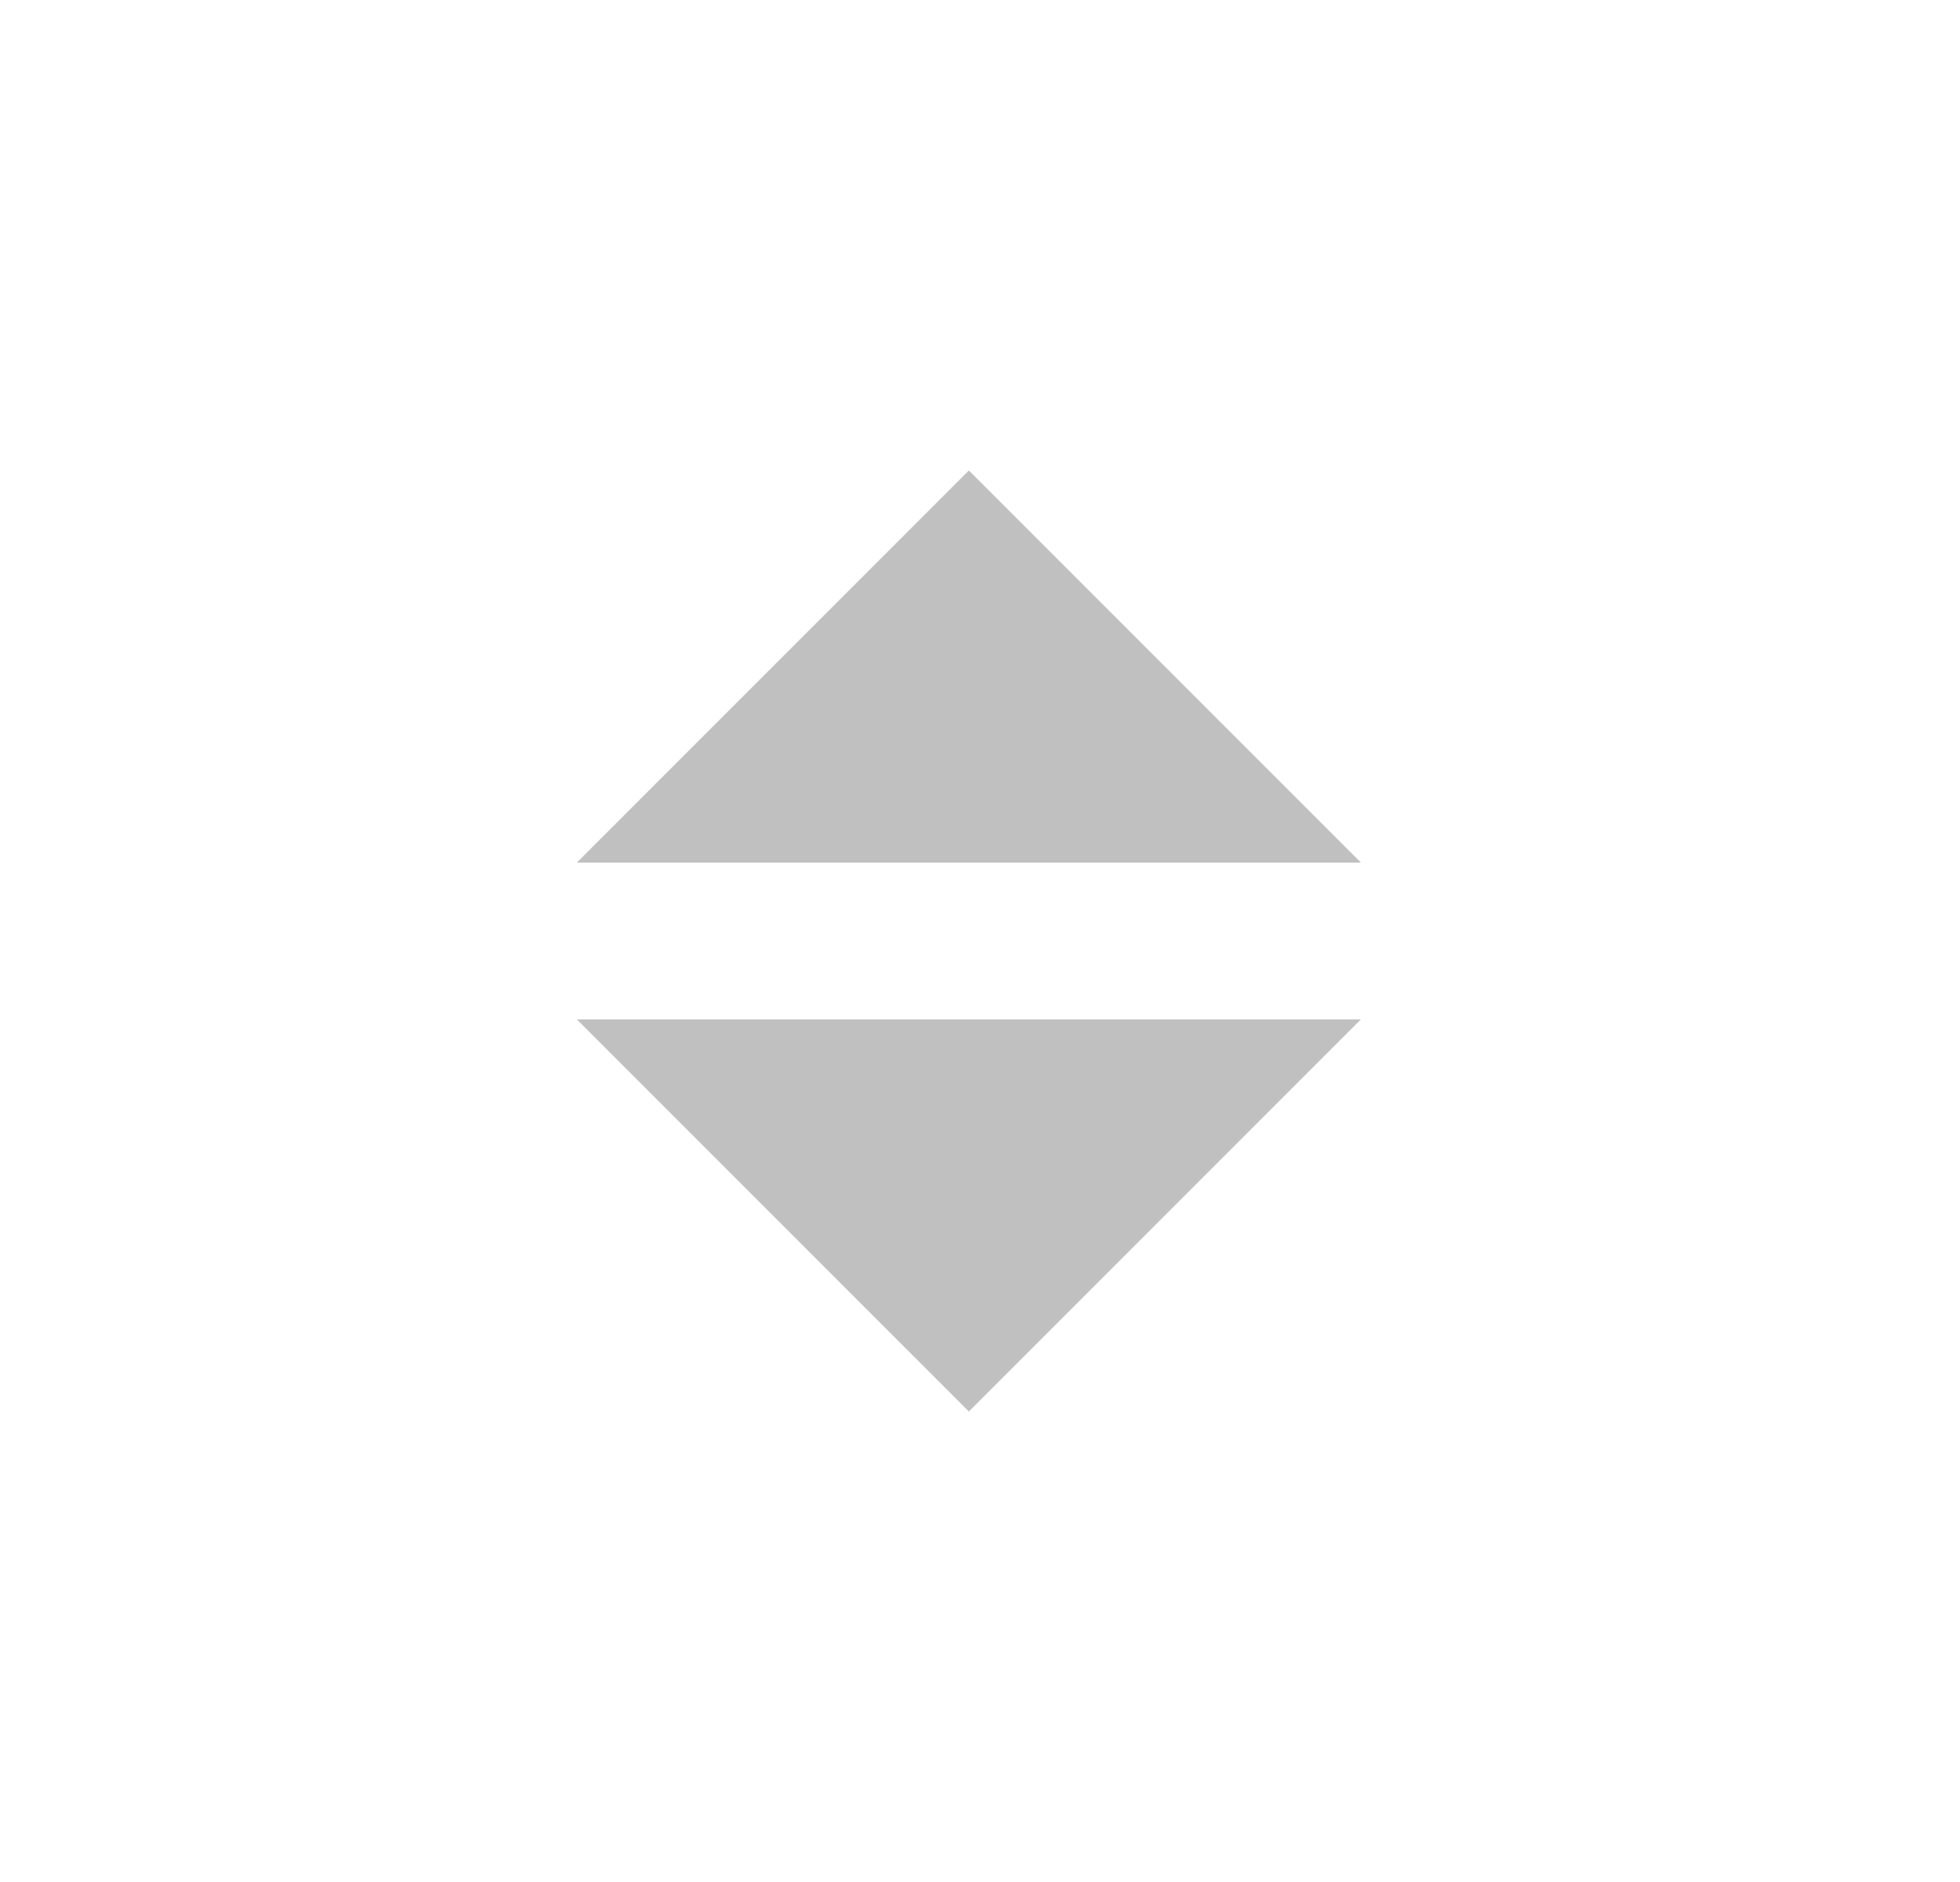 <svg width="25" height="24" viewBox="0 0 25 24" fill="none" xmlns="http://www.w3.org/2000/svg">
<path d="M12.358 6L17.358 11H7.358L12.358 6Z" fill="#C0C0C0"/>
<path d="M12.358 18L7.358 13L17.358 13L12.358 18Z" fill="#C0C0C0"/>
</svg>
